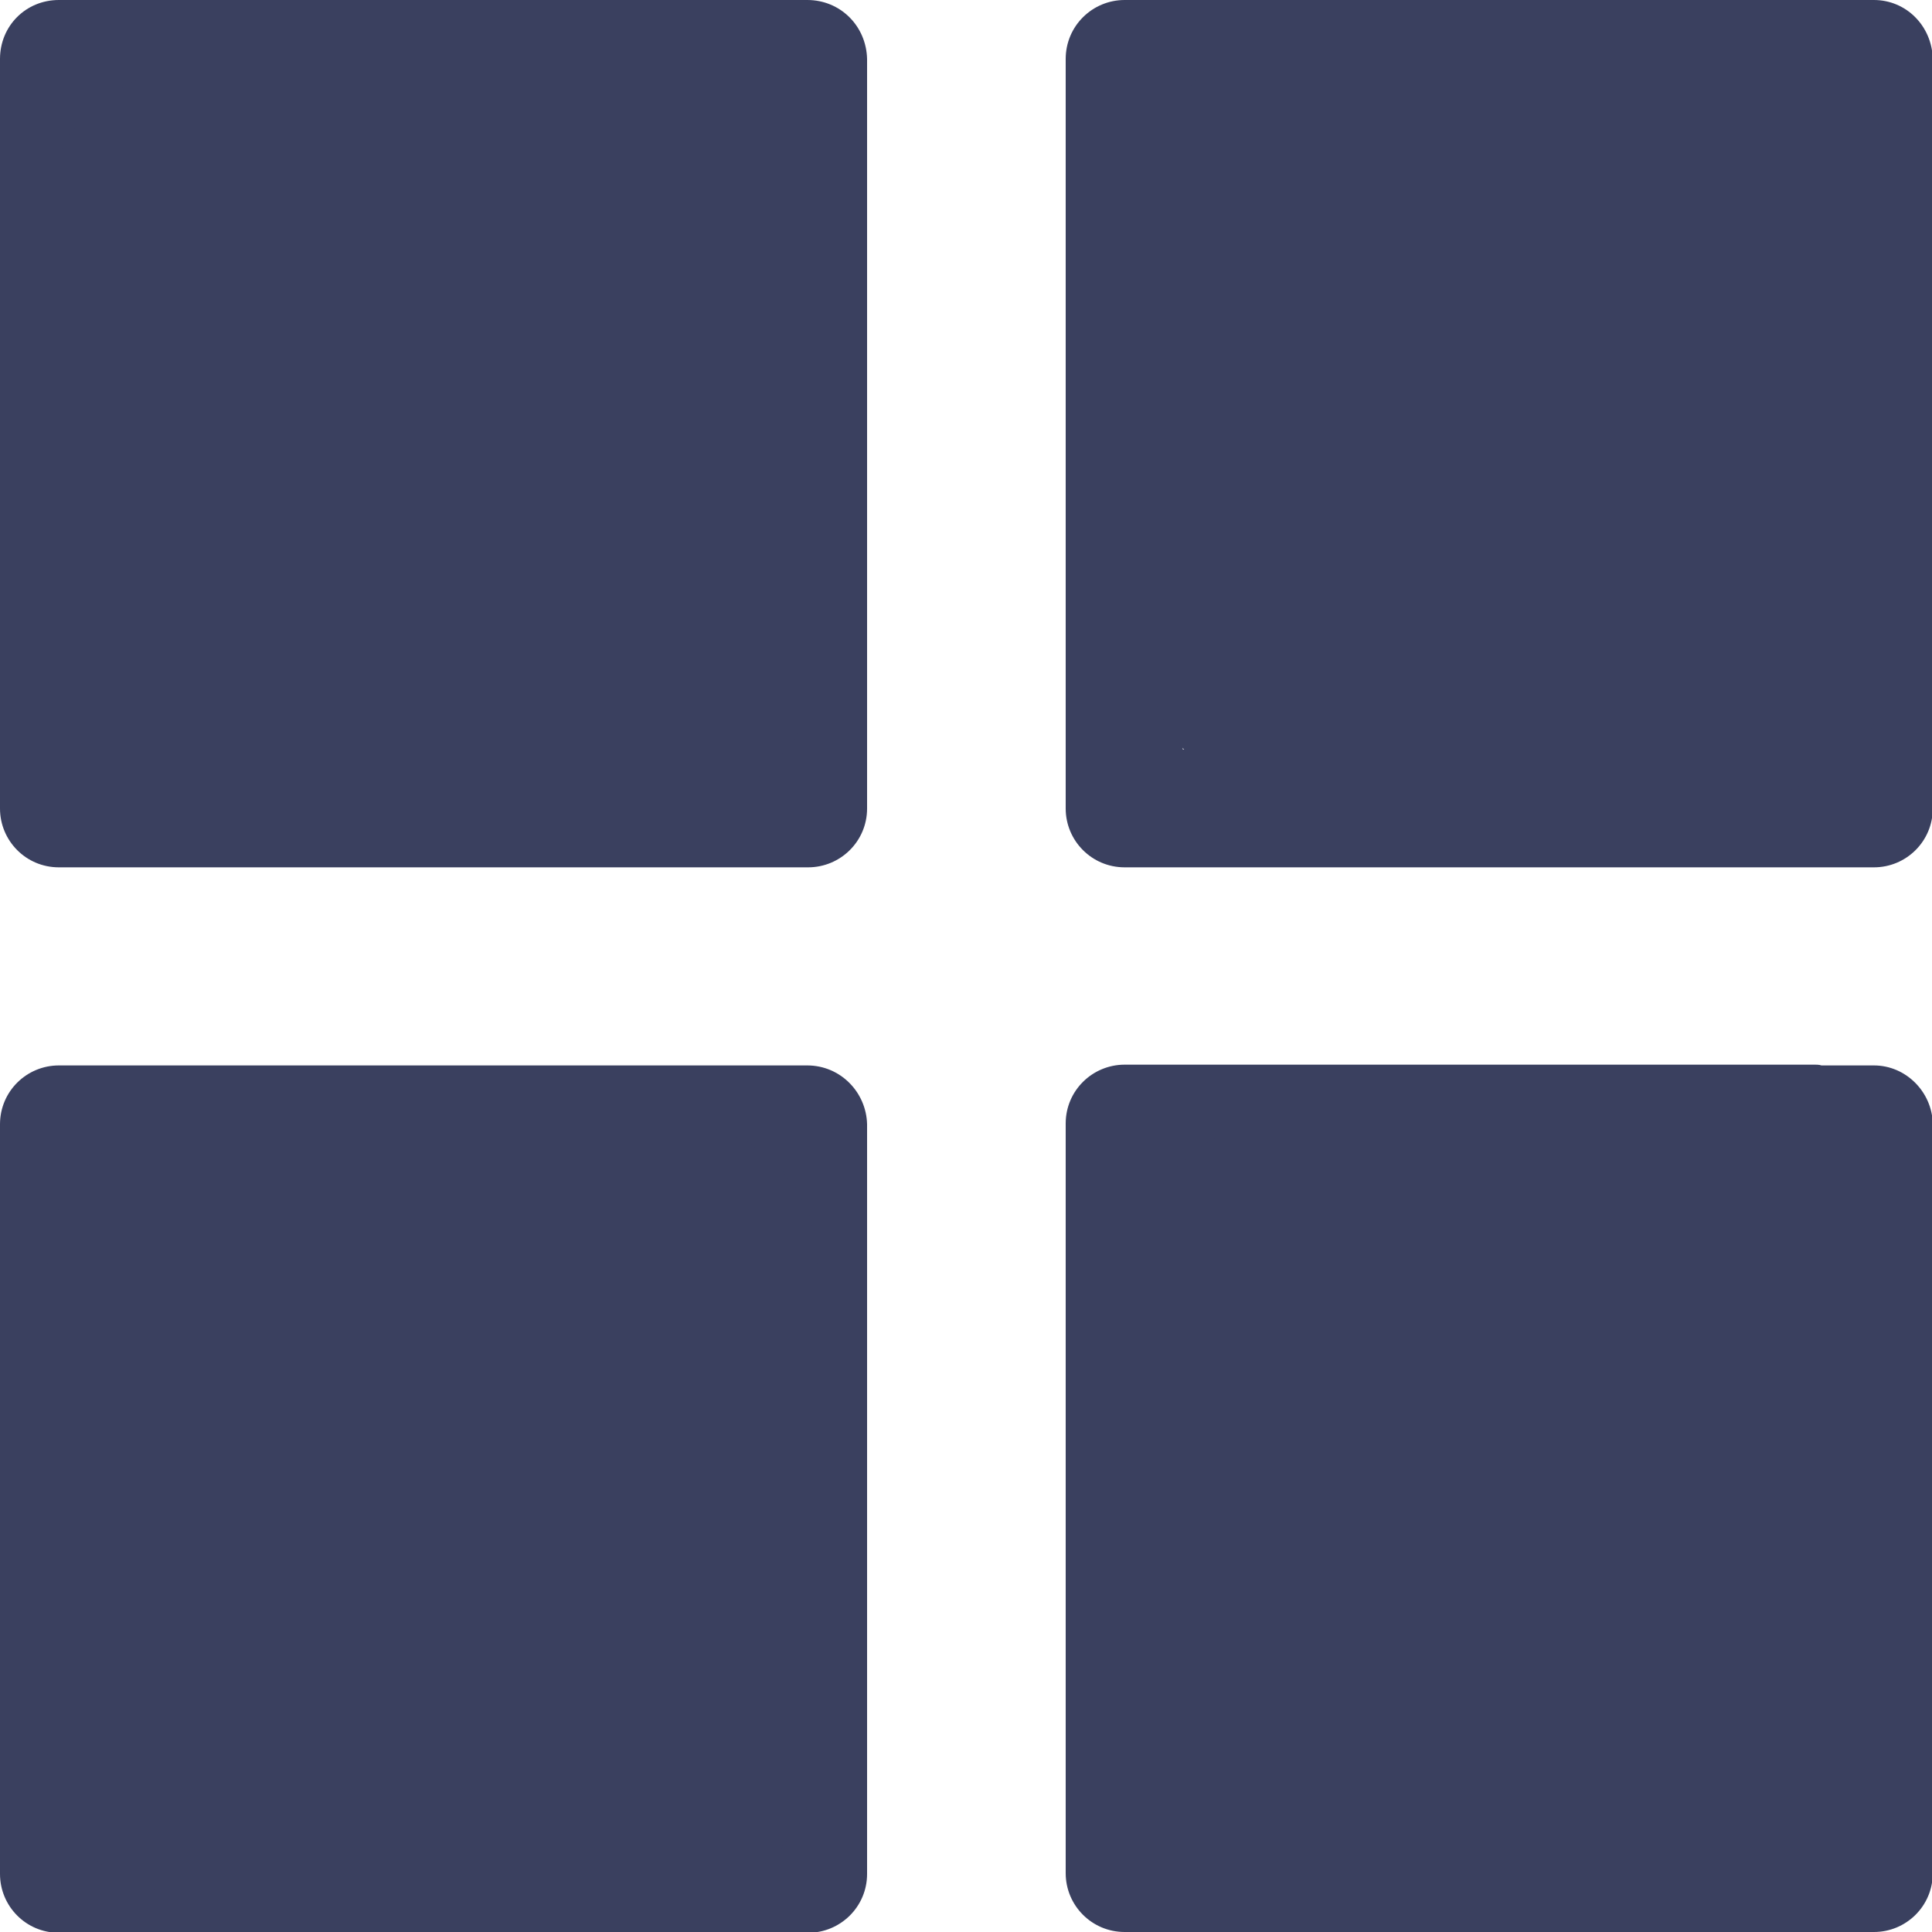 <svg width="15" height="15" viewBox="0 0 15 15" fill="none" xmlns="http://www.w3.org/2000/svg">
<path d="M6.268 0H0.457C0.201 0 0 0.201 0 0.458V6.277C0 6.527 0.201 6.734 0.457 6.734H6.274C6.524 6.734 6.732 6.533 6.732 6.277V0.458C6.726 0.201 6.524 0 6.268 0ZM5.817 5.819H0.909V0.909H5.817V5.819Z" fill="#3A405F"/>
<path d="M14.549 0H8.732C8.482 0 8.274 0.201 8.274 0.458V6.277C8.274 6.527 8.476 6.734 8.732 6.734H14.549C14.799 6.734 15.006 6.533 15.006 6.277V0.458C15 0.201 14.799 0 14.549 0ZM14.091 5.819H9.183V0.909H14.091V5.819Z" fill="#3A405F"/>
<path d="M6.268 8.272H0.457C0.207 8.272 0 8.473 0 8.729V14.549C0 14.799 0.201 15.006 0.457 15.006H6.274C6.524 15.006 6.732 14.805 6.732 14.549V8.729C6.726 8.479 6.524 8.272 6.268 8.272ZM5.817 14.091H0.909V9.181H5.817V14.091Z" fill="#3A405F"/>
<path d="M14.549 8.272H13.854C13.604 8.272 13.396 8.473 13.396 8.729C13.396 8.979 13.598 9.187 13.854 9.187H14.091V14.091H9.183V9.181H14.091C14.341 9.181 13.72 8.979 13.72 8.723C13.72 8.473 14.341 8.266 14.091 8.266H8.732C8.482 8.266 8.274 8.467 8.274 8.723V14.543C8.274 14.793 8.476 15 8.732 15H14.549C14.799 15 15.006 14.799 15.006 14.543V8.723C15 8.479 14.799 8.272 14.549 8.272Z" fill="#3A405F"/>
<path d="M5.263 6.228H1.452C0.854 6.228 0.366 5.74 0.366 5.142V1.635C0.366 1.037 0.854 0.555 1.452 0.555H5.263C5.86 0.555 6.348 1.043 6.348 1.641V5.149C6.342 5.74 5.86 6.228 5.263 6.228Z" fill="#3A405F"/>
<path d="M5.263 14.707H1.452C0.854 14.707 0.366 14.219 0.366 13.621V9.809C0.366 9.211 0.854 8.723 1.452 8.723H5.263C5.86 8.723 6.348 9.211 6.348 9.809V13.621C6.342 14.219 5.86 14.707 5.263 14.707Z" fill="#3A405F"/>
<path d="M13.738 14.707H9.927C9.33 14.707 8.842 14.219 8.842 13.621V9.809C8.842 9.211 9.33 8.723 9.927 8.723H13.738C14.336 8.723 14.823 9.211 14.823 9.809V13.621C14.817 14.219 14.336 14.707 13.738 14.707Z" fill="#3A405F"/>
<path d="M13.616 6.167H9.988C9.39 6.167 8.902 5.679 8.902 5.081V1.452C8.902 0.854 9.39 0.366 9.988 0.366H13.616C14.213 0.366 14.701 0.854 14.701 1.452V5.081C14.695 5.679 14.213 6.167 13.616 6.167Z" fill="#3A405F"/>
</svg>

